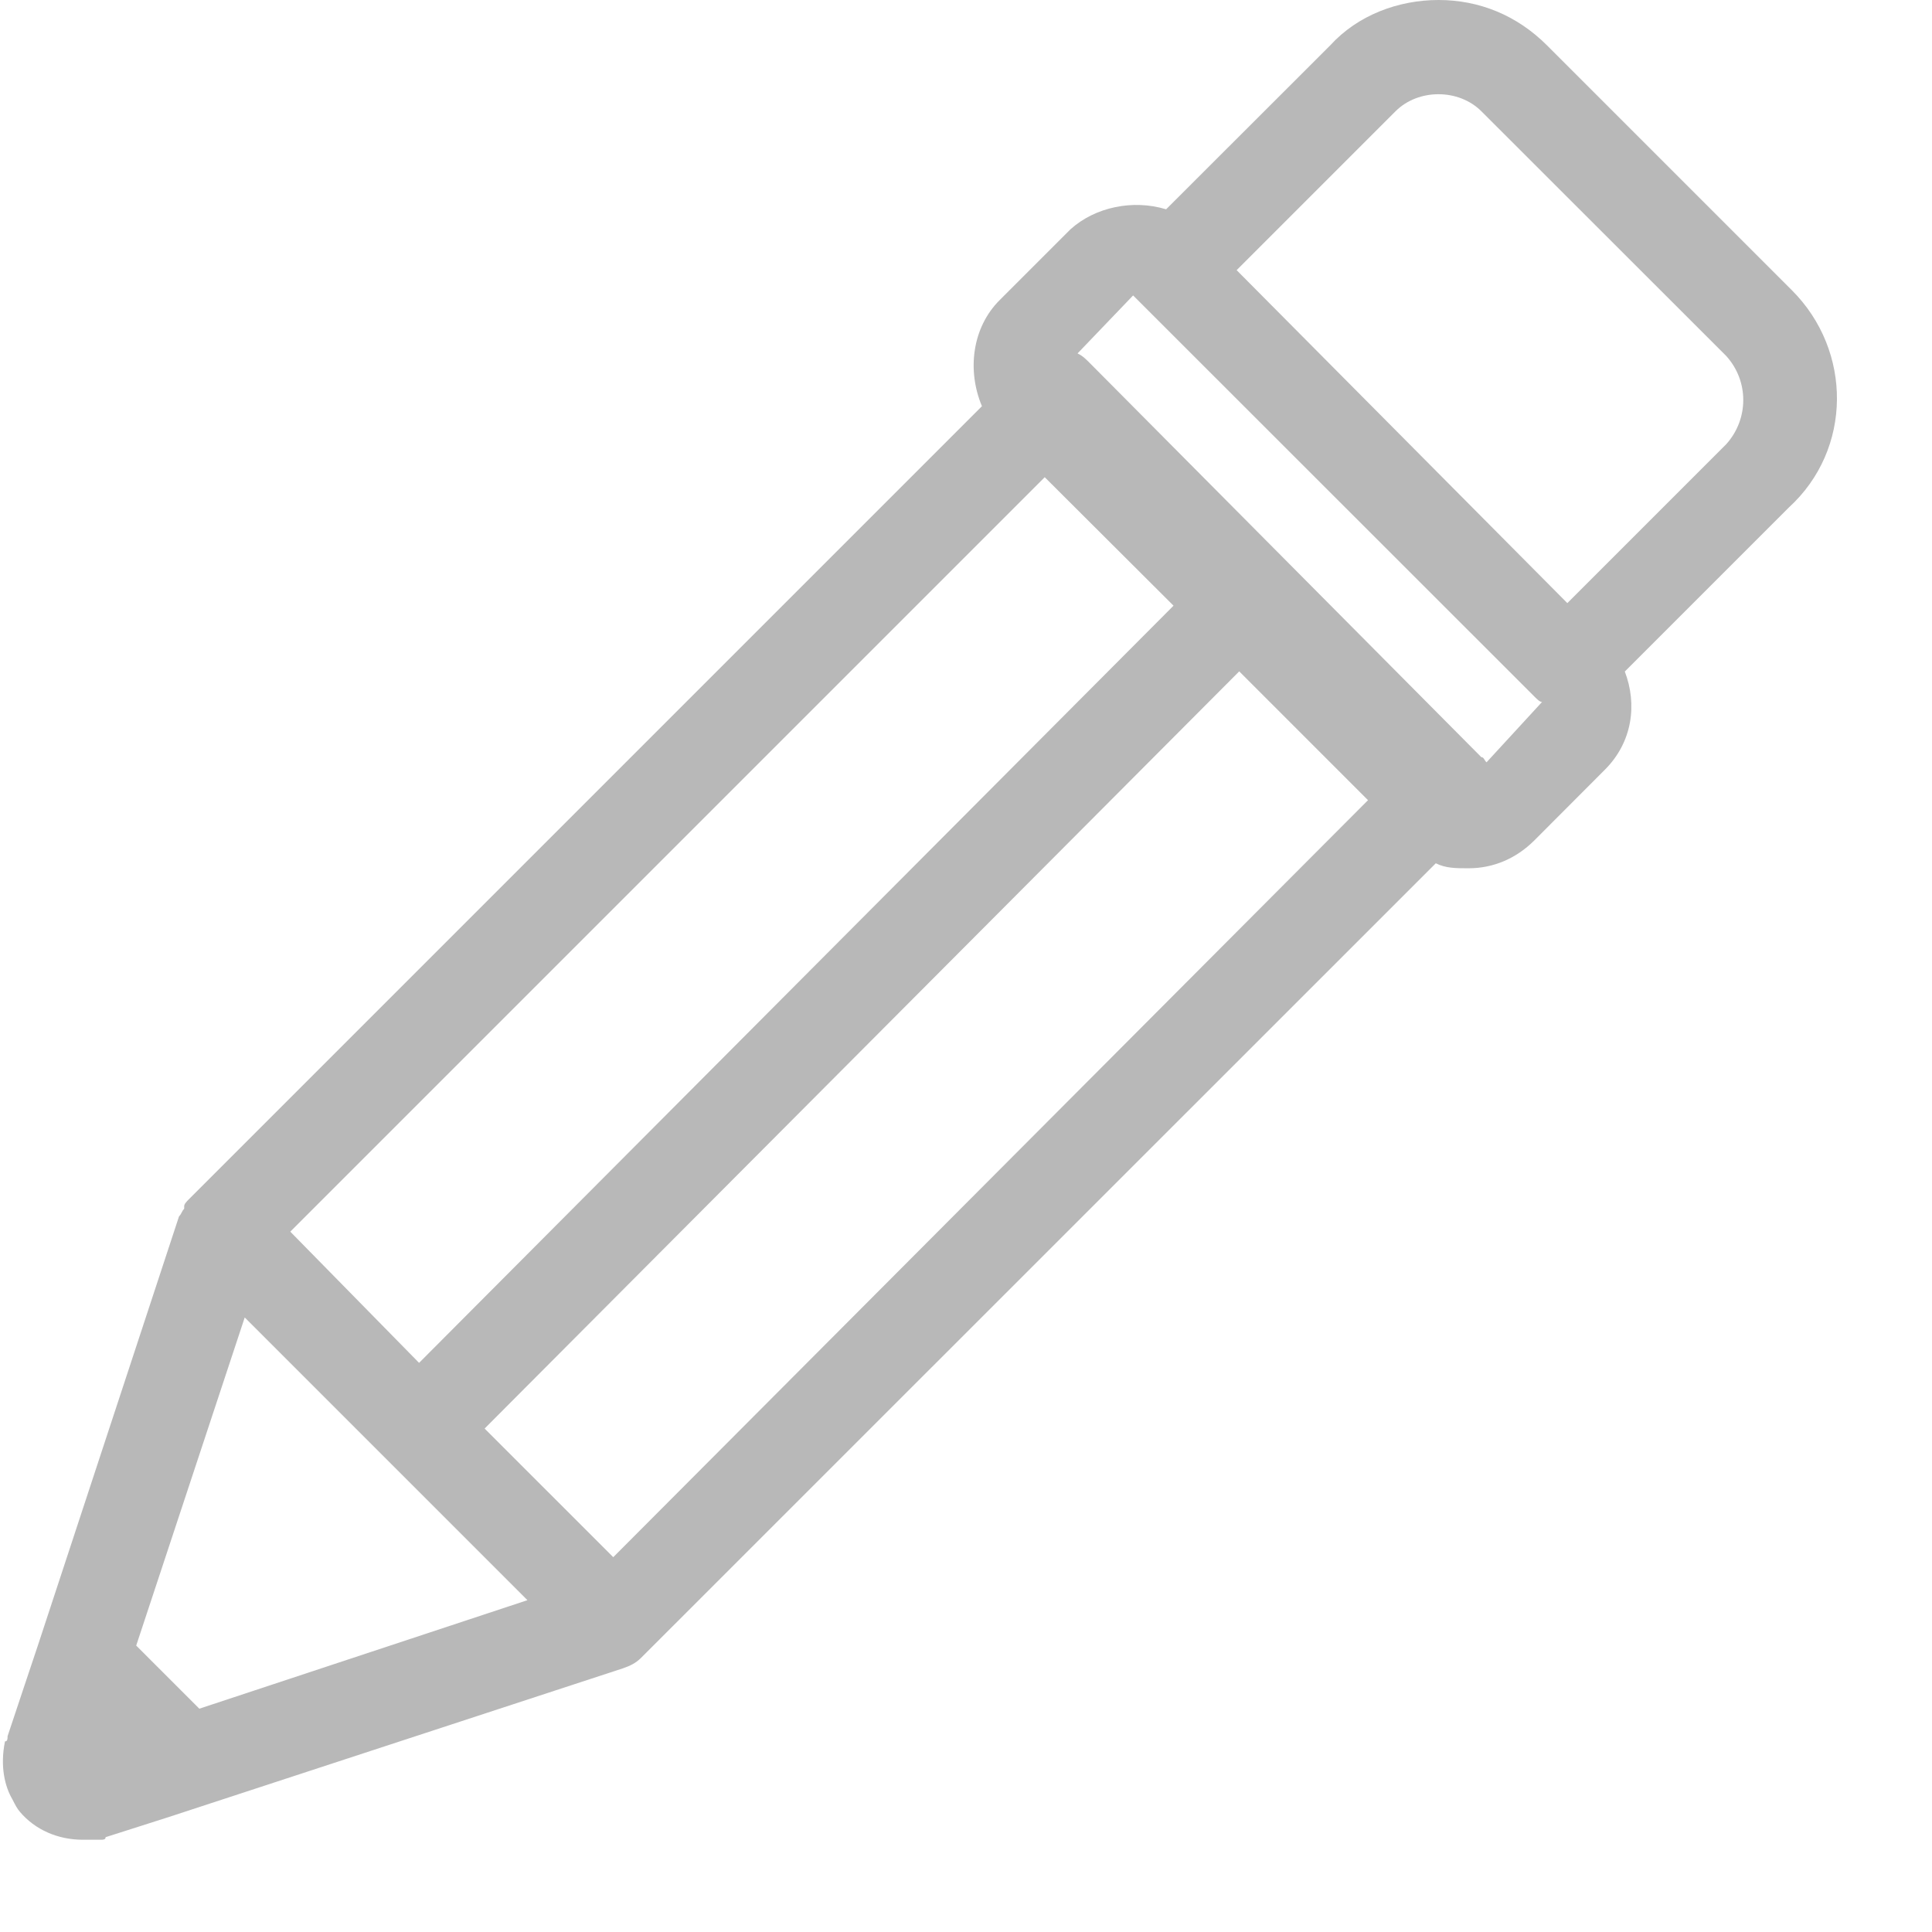 <?xml version="1.0" encoding="UTF-8"?>
<svg width="12px" height="12px" viewBox="0 0 12 12" version="1.1" xmlns="http://www.w3.org/2000/svg" xmlns:xlink="http://www.w3.org/1999/xlink">
    <!-- Generator: sketchtool 47.1 (45422) - http://www.bohemiancoding.com/sketch -->
    <title>743581D6-E348-4DEB-97B4-B86BDE1AF84C</title>
    <desc>Created with sketchtool.</desc>
    <defs></defs>
    <g id="Page-1" stroke="none" stroke-width="1" fill="none" fill-rule="evenodd">
        <g id="Portfeil2" transform="translate(-83, -289)" fill-rule="nonzero" fill="#B8B8B8">
            <g id="pen" transform="translate(83, 289)">
                <path d="M11.13,1.803 L9.609,0.282 C9.42,0.093 9.185,0 8.935,0 C8.685,0 8.433,0.094 8.262,0.282 L7.243,1.3 C7.04,1.238 6.804,1.284 6.648,1.425 L6.209,1.864 C6.037,2.036 6.006,2.302 6.099,2.523 L1.176,7.446 C1.16,7.462 1.144,7.478 1.144,7.492 C1.144,7.492 1.144,7.492 1.144,7.508 C1.128,7.524 1.128,7.54 1.112,7.555 L1.112,7.555 L0.235,10.221 L0.235,10.221 L0.141,10.502 L0.047,10.784 C0.047,10.8 0.047,10.816 0.031,10.816 C-0.001,10.973 0.031,11.098 0.077,11.176 C0.093,11.208 0.109,11.238 0.124,11.254 C0.218,11.365 0.359,11.427 0.515,11.427 L0.515,11.427 C0.531,11.427 0.547,11.427 0.562,11.427 C0.594,11.427 0.608,11.427 0.624,11.427 L0.624,11.427 L0.624,11.427 C0.64,11.427 0.656,11.427 0.656,11.411 L1.048,11.286 L3.87,10.362 L3.87,10.362 C3.916,10.346 3.948,10.33 3.98,10.299 L8.918,5.362 C8.98,5.393 9.042,5.393 9.121,5.393 C9.278,5.393 9.418,5.331 9.529,5.221 L9.967,4.782 C10.14,4.61 10.17,4.375 10.092,4.171 L11.111,3.152 C11.506,2.791 11.506,2.179 11.13,1.803 Z M3.809,9.672 L3.01,8.873 L7.697,4.17 L8.497,4.97 L3.809,9.672 Z M7.289,3.762 L2.603,8.465 L1.803,7.65 L6.489,2.964 L7.289,3.762 Z M1.238,10.613 L0.846,10.221 L1.52,8.183 L2.398,9.061 L2.398,9.061 L2.398,9.061 L3.276,9.939 L1.238,10.613 Z M9.233,4.735 C9.217,4.719 9.217,4.703 9.201,4.703 L6.771,2.257 C6.739,2.225 6.725,2.211 6.693,2.195 L7.038,1.835 L7.07,1.867 L7.07,1.867 L9.532,4.328 C9.548,4.344 9.564,4.36 9.578,4.36 L9.233,4.735 Z M10.722,2.759 L9.735,3.746 L7.681,1.678 L8.668,0.691 C8.809,0.55 9.06,0.55 9.201,0.691 L10.722,2.211 C10.863,2.367 10.863,2.602 10.722,2.759 Z" id="Shape"></path>
            </g>
        </g>
    </g>
</svg>